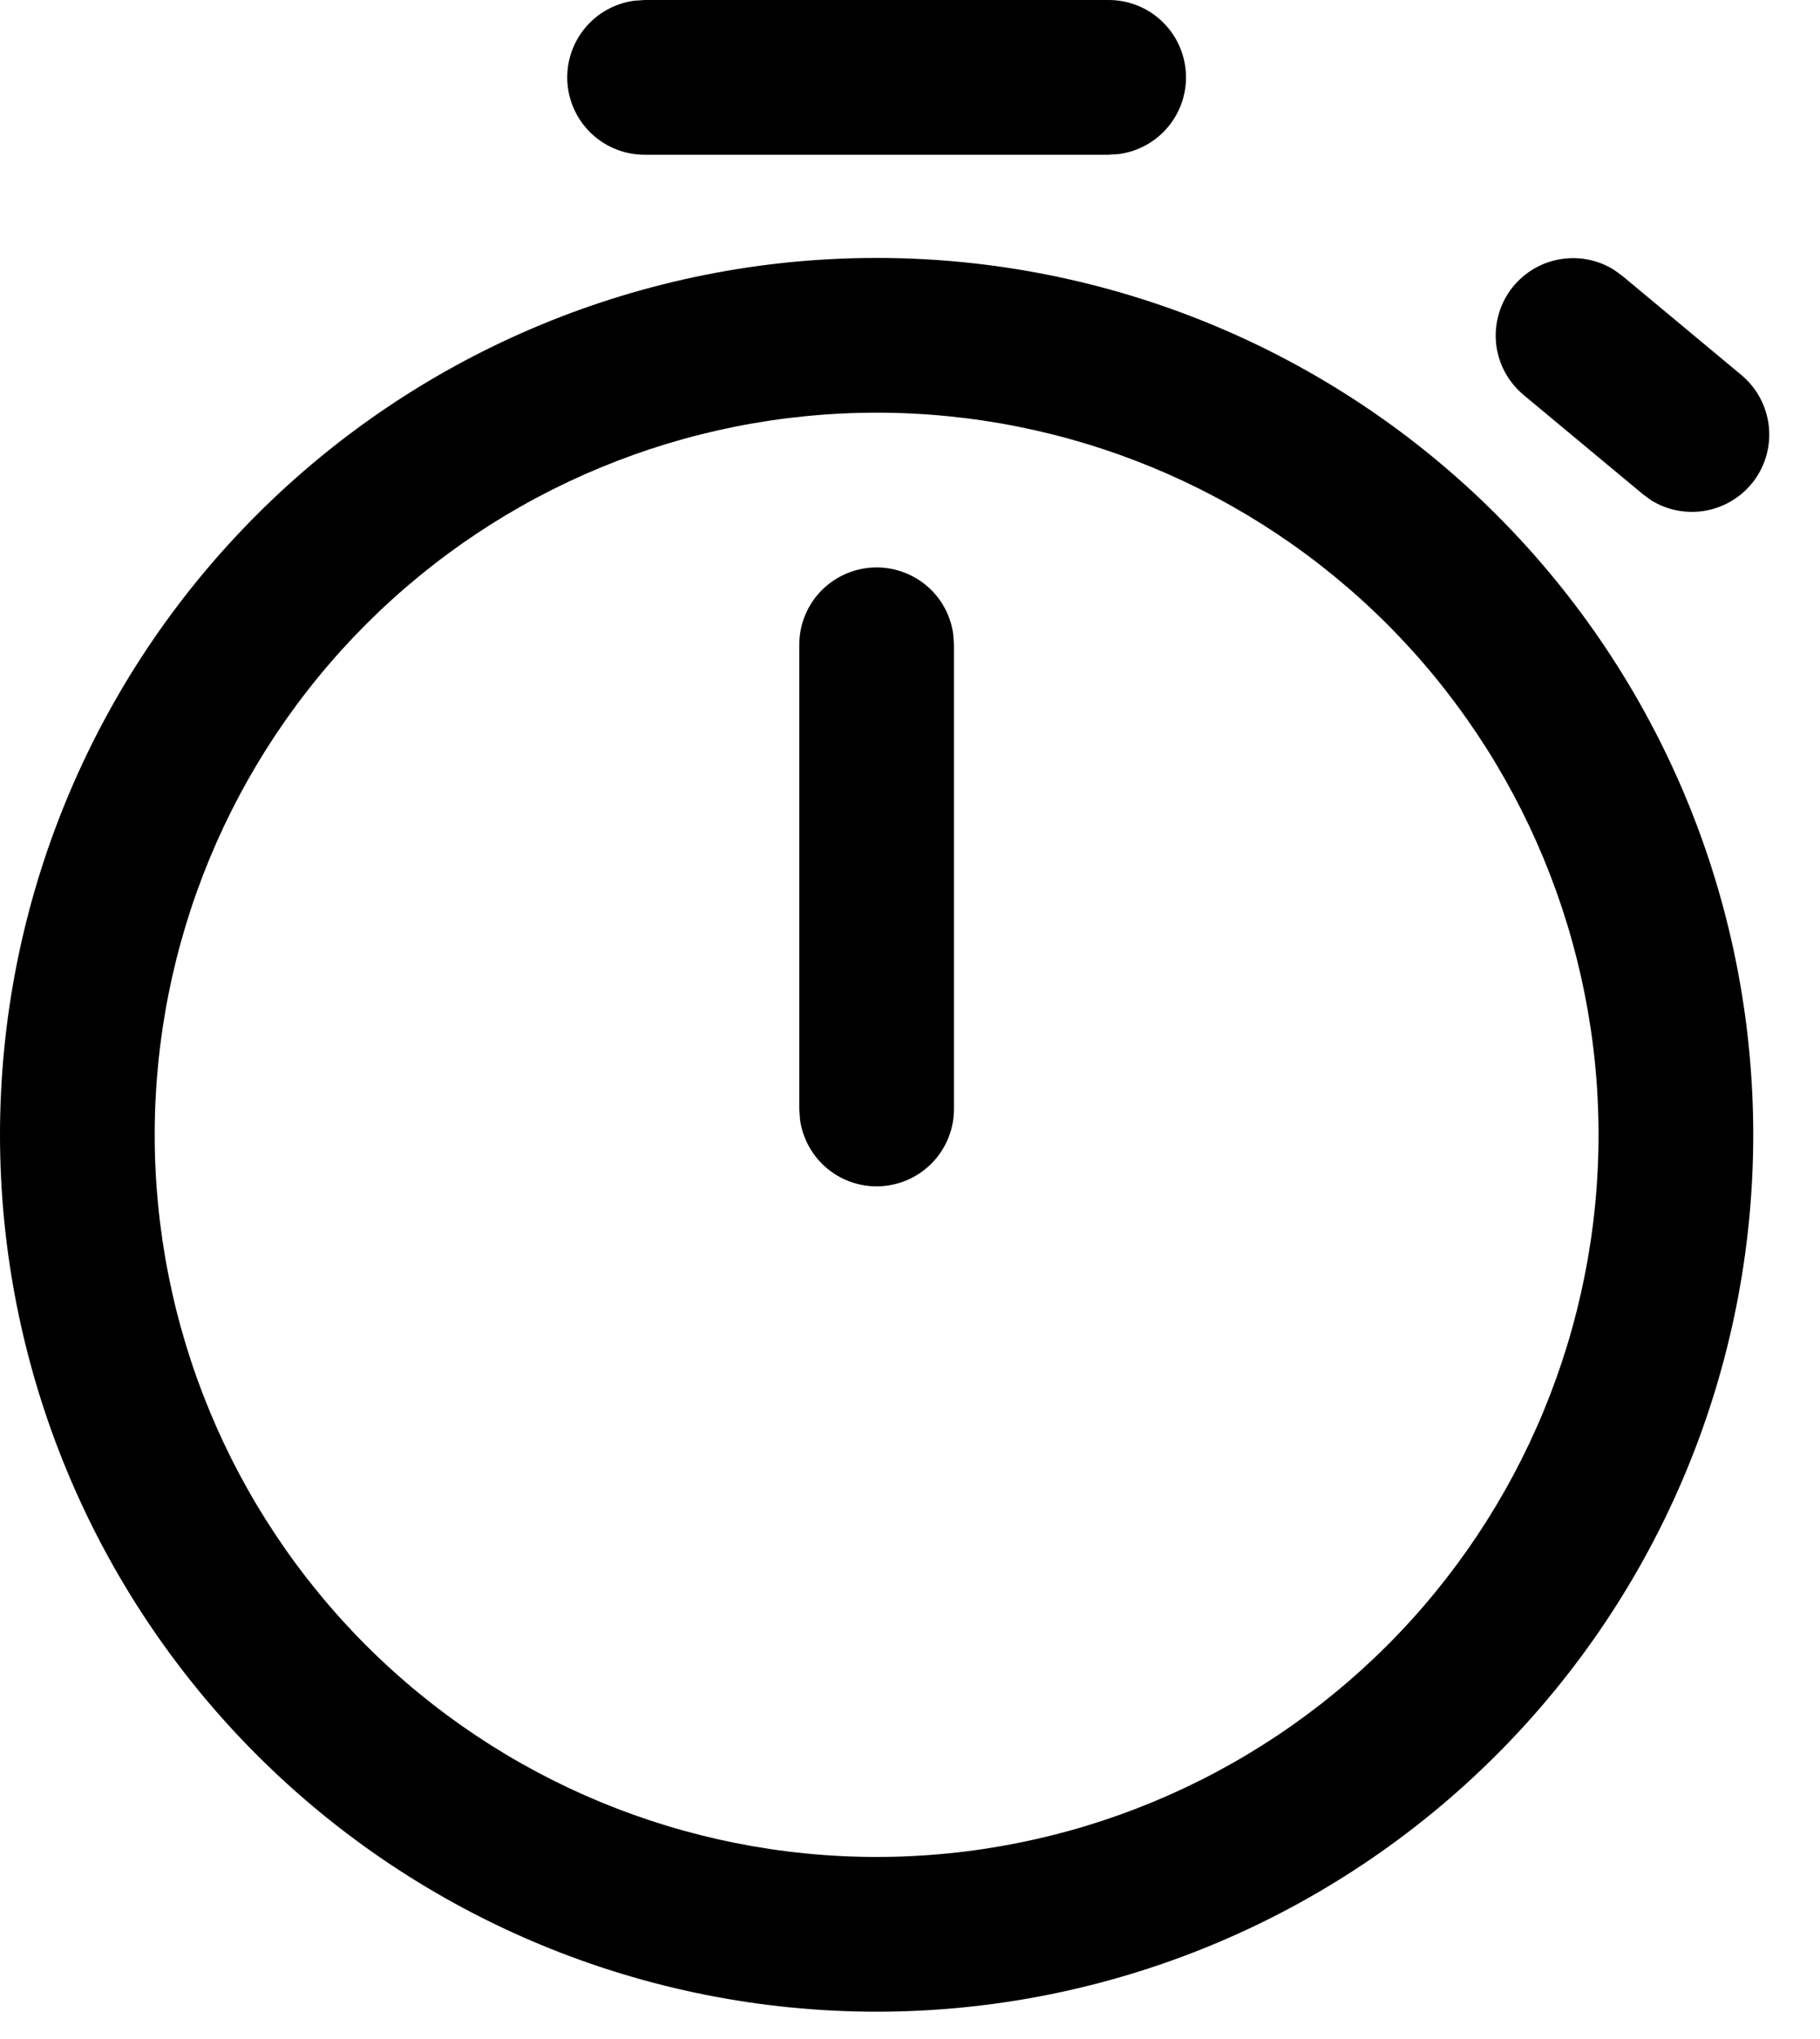 <svg width="25" height="28" viewBox="0 0 25 28" fill="none" xmlns="http://www.w3.org/2000/svg">
    <path
        d="M12.042 3.542C15.235 3.542 18.298 4.81 20.556 7.069C22.815 9.327 24.083 12.39 24.083 15.583C24.083 18.777 22.815 21.84 20.556 24.098C18.298 26.356 15.235 27.625 12.042 27.625C8.848 27.625 5.785 26.356 3.527 24.098C1.269 21.84 0 18.777 0 15.583C0 12.39 1.269 9.327 3.527 7.069C5.785 4.81 8.848 3.542 12.042 3.542ZM12.042 5.667C9.412 5.667 6.889 6.711 5.03 8.571C3.17 10.431 2.125 12.953 2.125 15.583C2.125 18.213 3.17 20.736 5.03 22.596C6.889 24.455 9.412 25.5 12.042 25.5C14.672 25.5 17.194 24.455 19.054 22.596C20.913 20.736 21.958 18.213 21.958 15.583C21.958 12.953 20.913 10.431 19.054 8.571C17.194 6.711 14.672 5.667 12.042 5.667ZM12.042 7.792C12.298 7.792 12.546 7.885 12.74 8.053C12.934 8.222 13.059 8.455 13.094 8.71L13.104 8.854V15.229C13.104 15.498 13.002 15.758 12.818 15.954C12.634 16.151 12.383 16.27 12.114 16.289C11.845 16.307 11.58 16.223 11.371 16.053C11.162 15.883 11.026 15.64 10.989 15.374L10.979 15.229V8.854C10.979 8.572 11.091 8.302 11.29 8.103C11.49 7.904 11.76 7.792 12.042 7.792ZM22.167 3.703L22.284 3.788L23.925 5.154C24.13 5.327 24.262 5.571 24.295 5.837C24.328 6.103 24.259 6.372 24.102 6.59C23.944 6.807 23.71 6.957 23.447 7.009C23.184 7.061 22.911 7.012 22.682 6.871L22.566 6.786L20.924 5.42C20.719 5.247 20.586 5.003 20.553 4.737C20.521 4.471 20.59 4.202 20.747 3.984C20.905 3.767 21.138 3.617 21.402 3.565C21.665 3.513 21.938 3.562 22.167 3.703ZM15.229 0C15.498 8.25103e-05 15.758 0.102 15.954 0.286C16.151 0.47 16.27 0.722 16.289 0.99C16.307 1.259 16.223 1.524 16.053 1.733C15.883 1.942 15.64 2.078 15.374 2.115L15.229 2.125H8.854C8.585 2.125 8.326 2.023 8.129 1.839C7.932 1.655 7.813 1.403 7.794 1.135C7.776 0.866 7.86 0.601 8.03 0.392C8.2 0.183 8.443 0.047 8.71 0.01L8.854 0H15.229Z"
        fill="black" />
</svg>